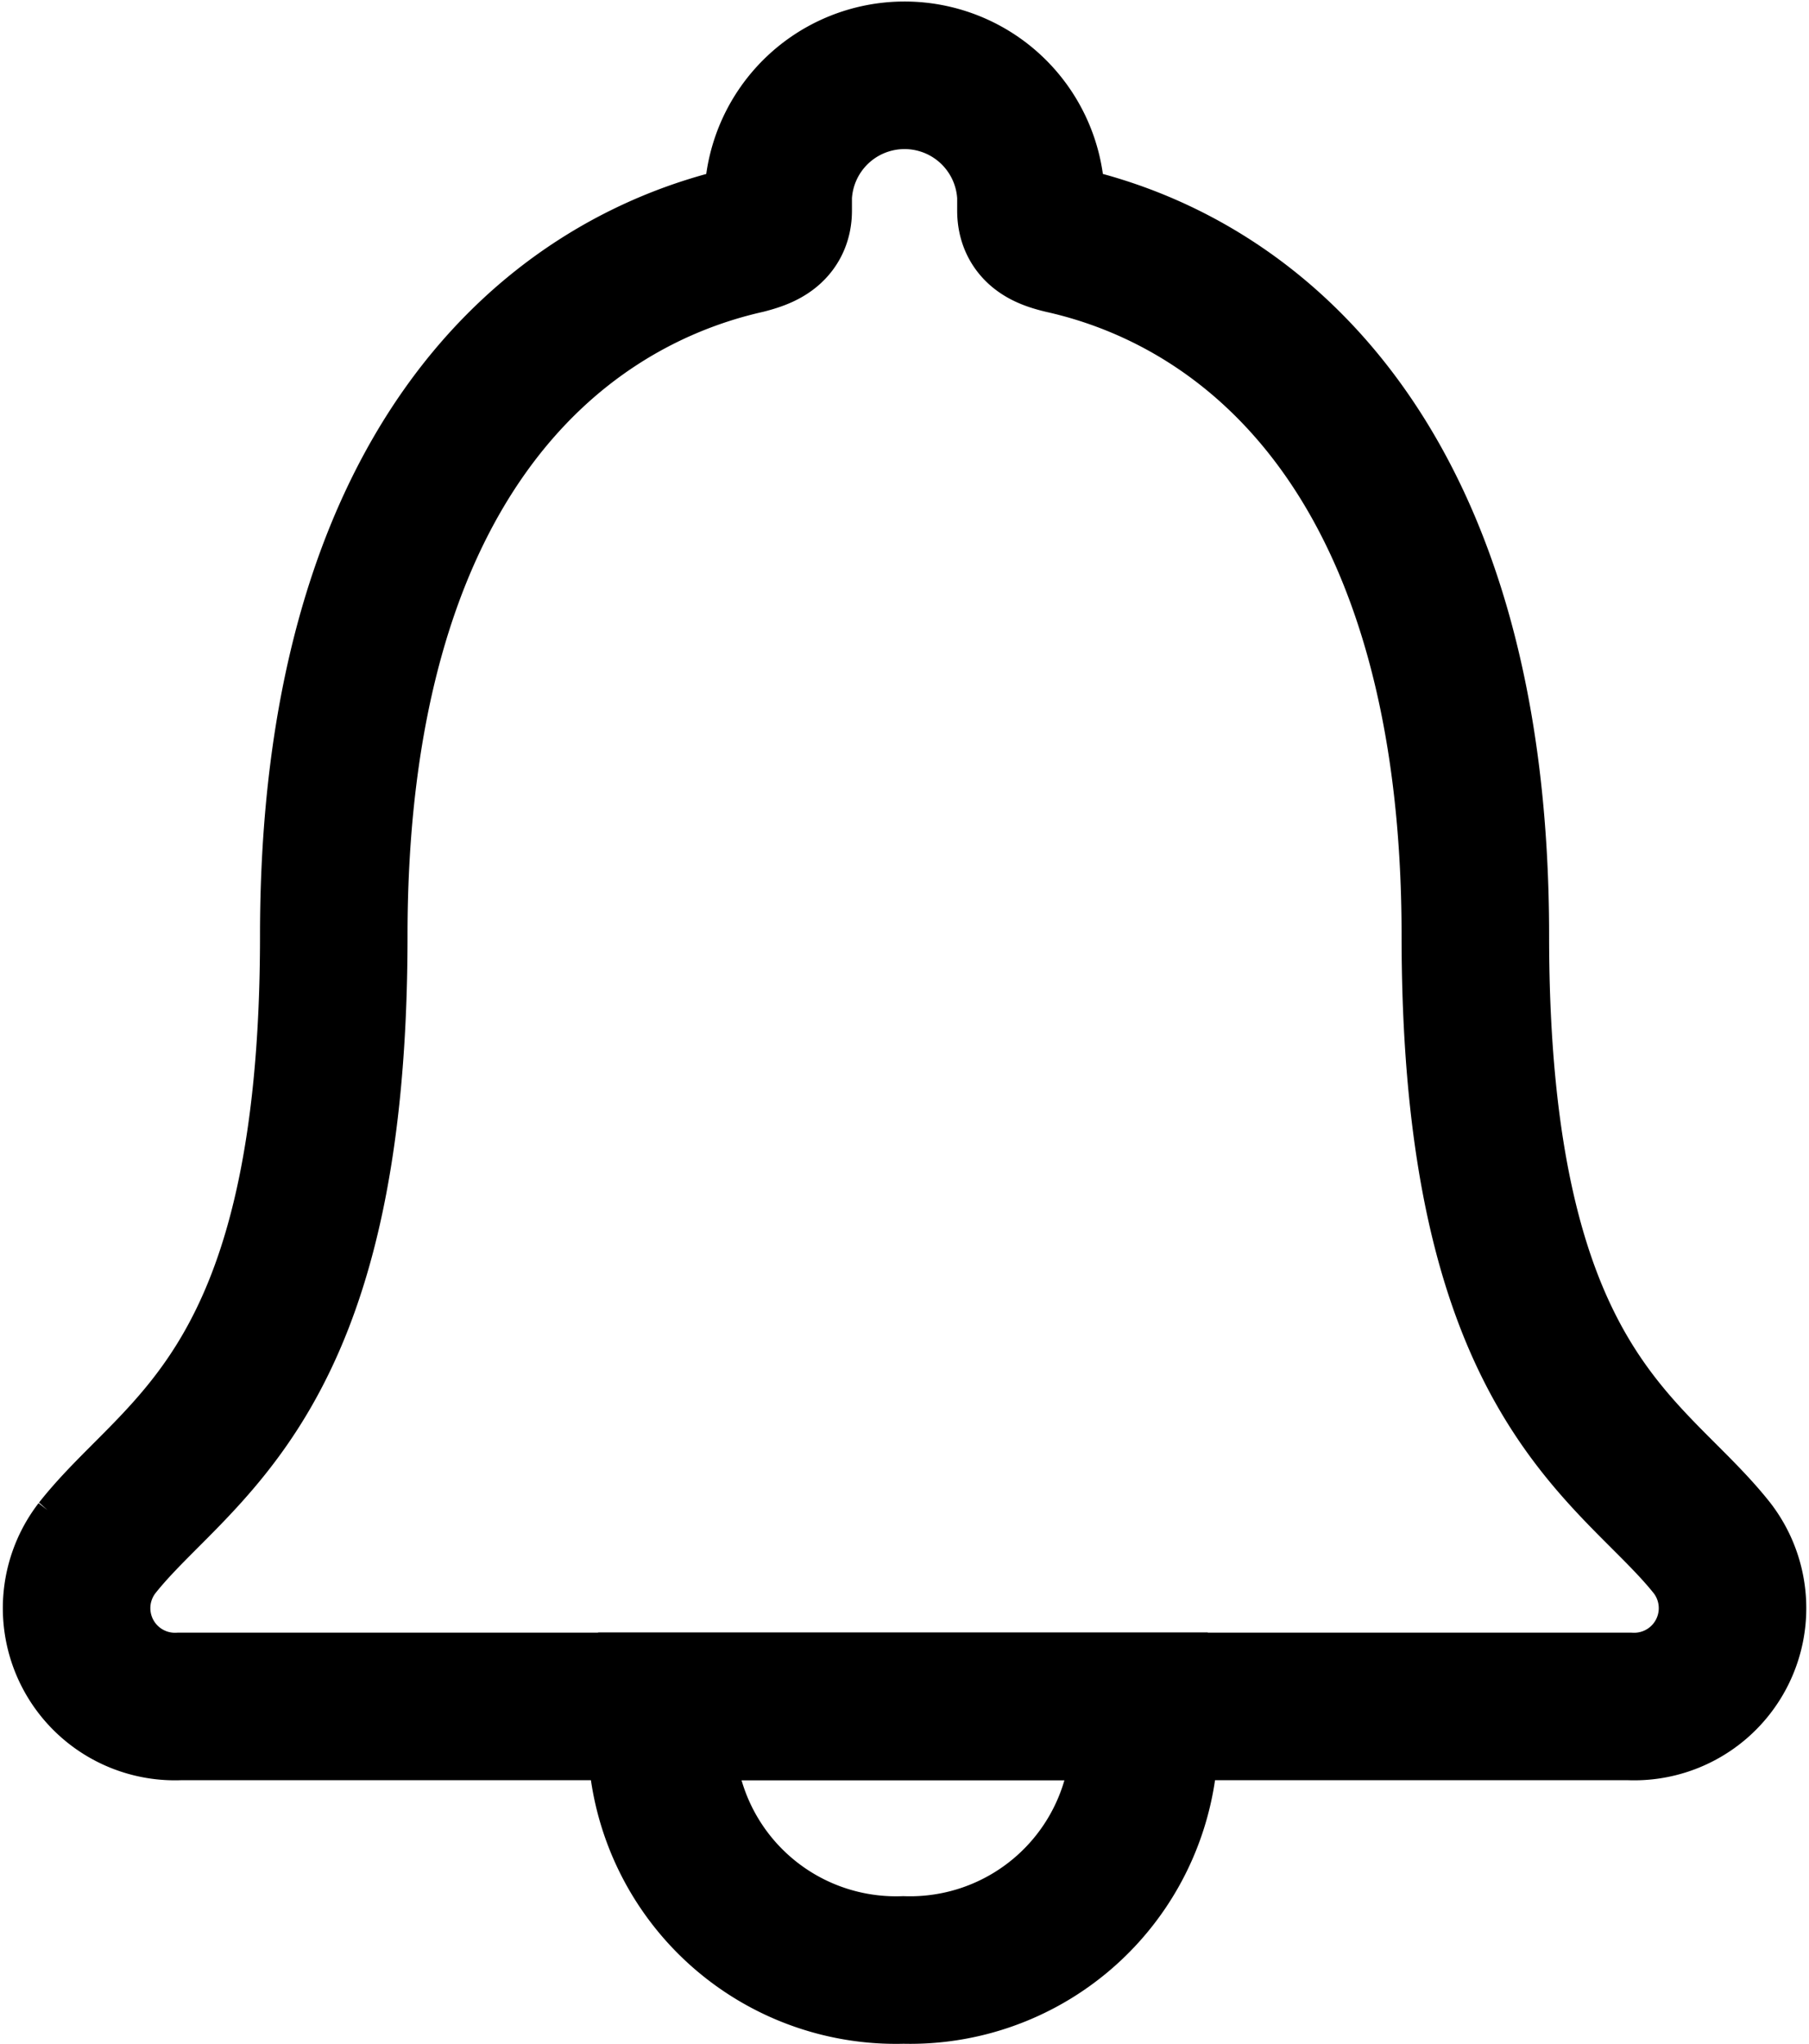 <svg xmlns="http://www.w3.org/2000/svg" width="14.715" height="16.621" viewBox="0 0 14.715 16.621">
  <g id="Icon_ionic-ios-notifications" data-name="Icon ionic-ios-notifications" transform="translate(-6.143 -3.33)">
    <path id="Path_161" data-name="Path 161" d="M16.554,30.48A1.907,1.907,0,0,0,18.5,28.336H14.6A1.908,1.908,0,0,0,16.554,30.48Z" transform="translate(-3.062 -11.13)" fill="none" stroke="#000" stroke-width="1.2"/>
    <path id="Path_162" data-name="Path 162" d="M20.07,15.92c-.649-.821-1.926-1.3-1.926-4.981,0-3.775-1.736-5.293-3.354-5.657-.152-.036-.261-.085-.261-.239V4.926a1.029,1.029,0,0,0-2.056,0v.117c0,.15-.11.2-.261.239-1.622.368-3.354,1.882-3.354,5.657,0,3.678-1.277,4.156-1.926,4.981a.8.8,0,0,0,.67,1.287H19.4A.8.8,0,0,0,20.07,15.92Z" transform="translate(0)" fill="none" stroke="#000" stroke-width="1.2"/>
  </g>
</svg>
